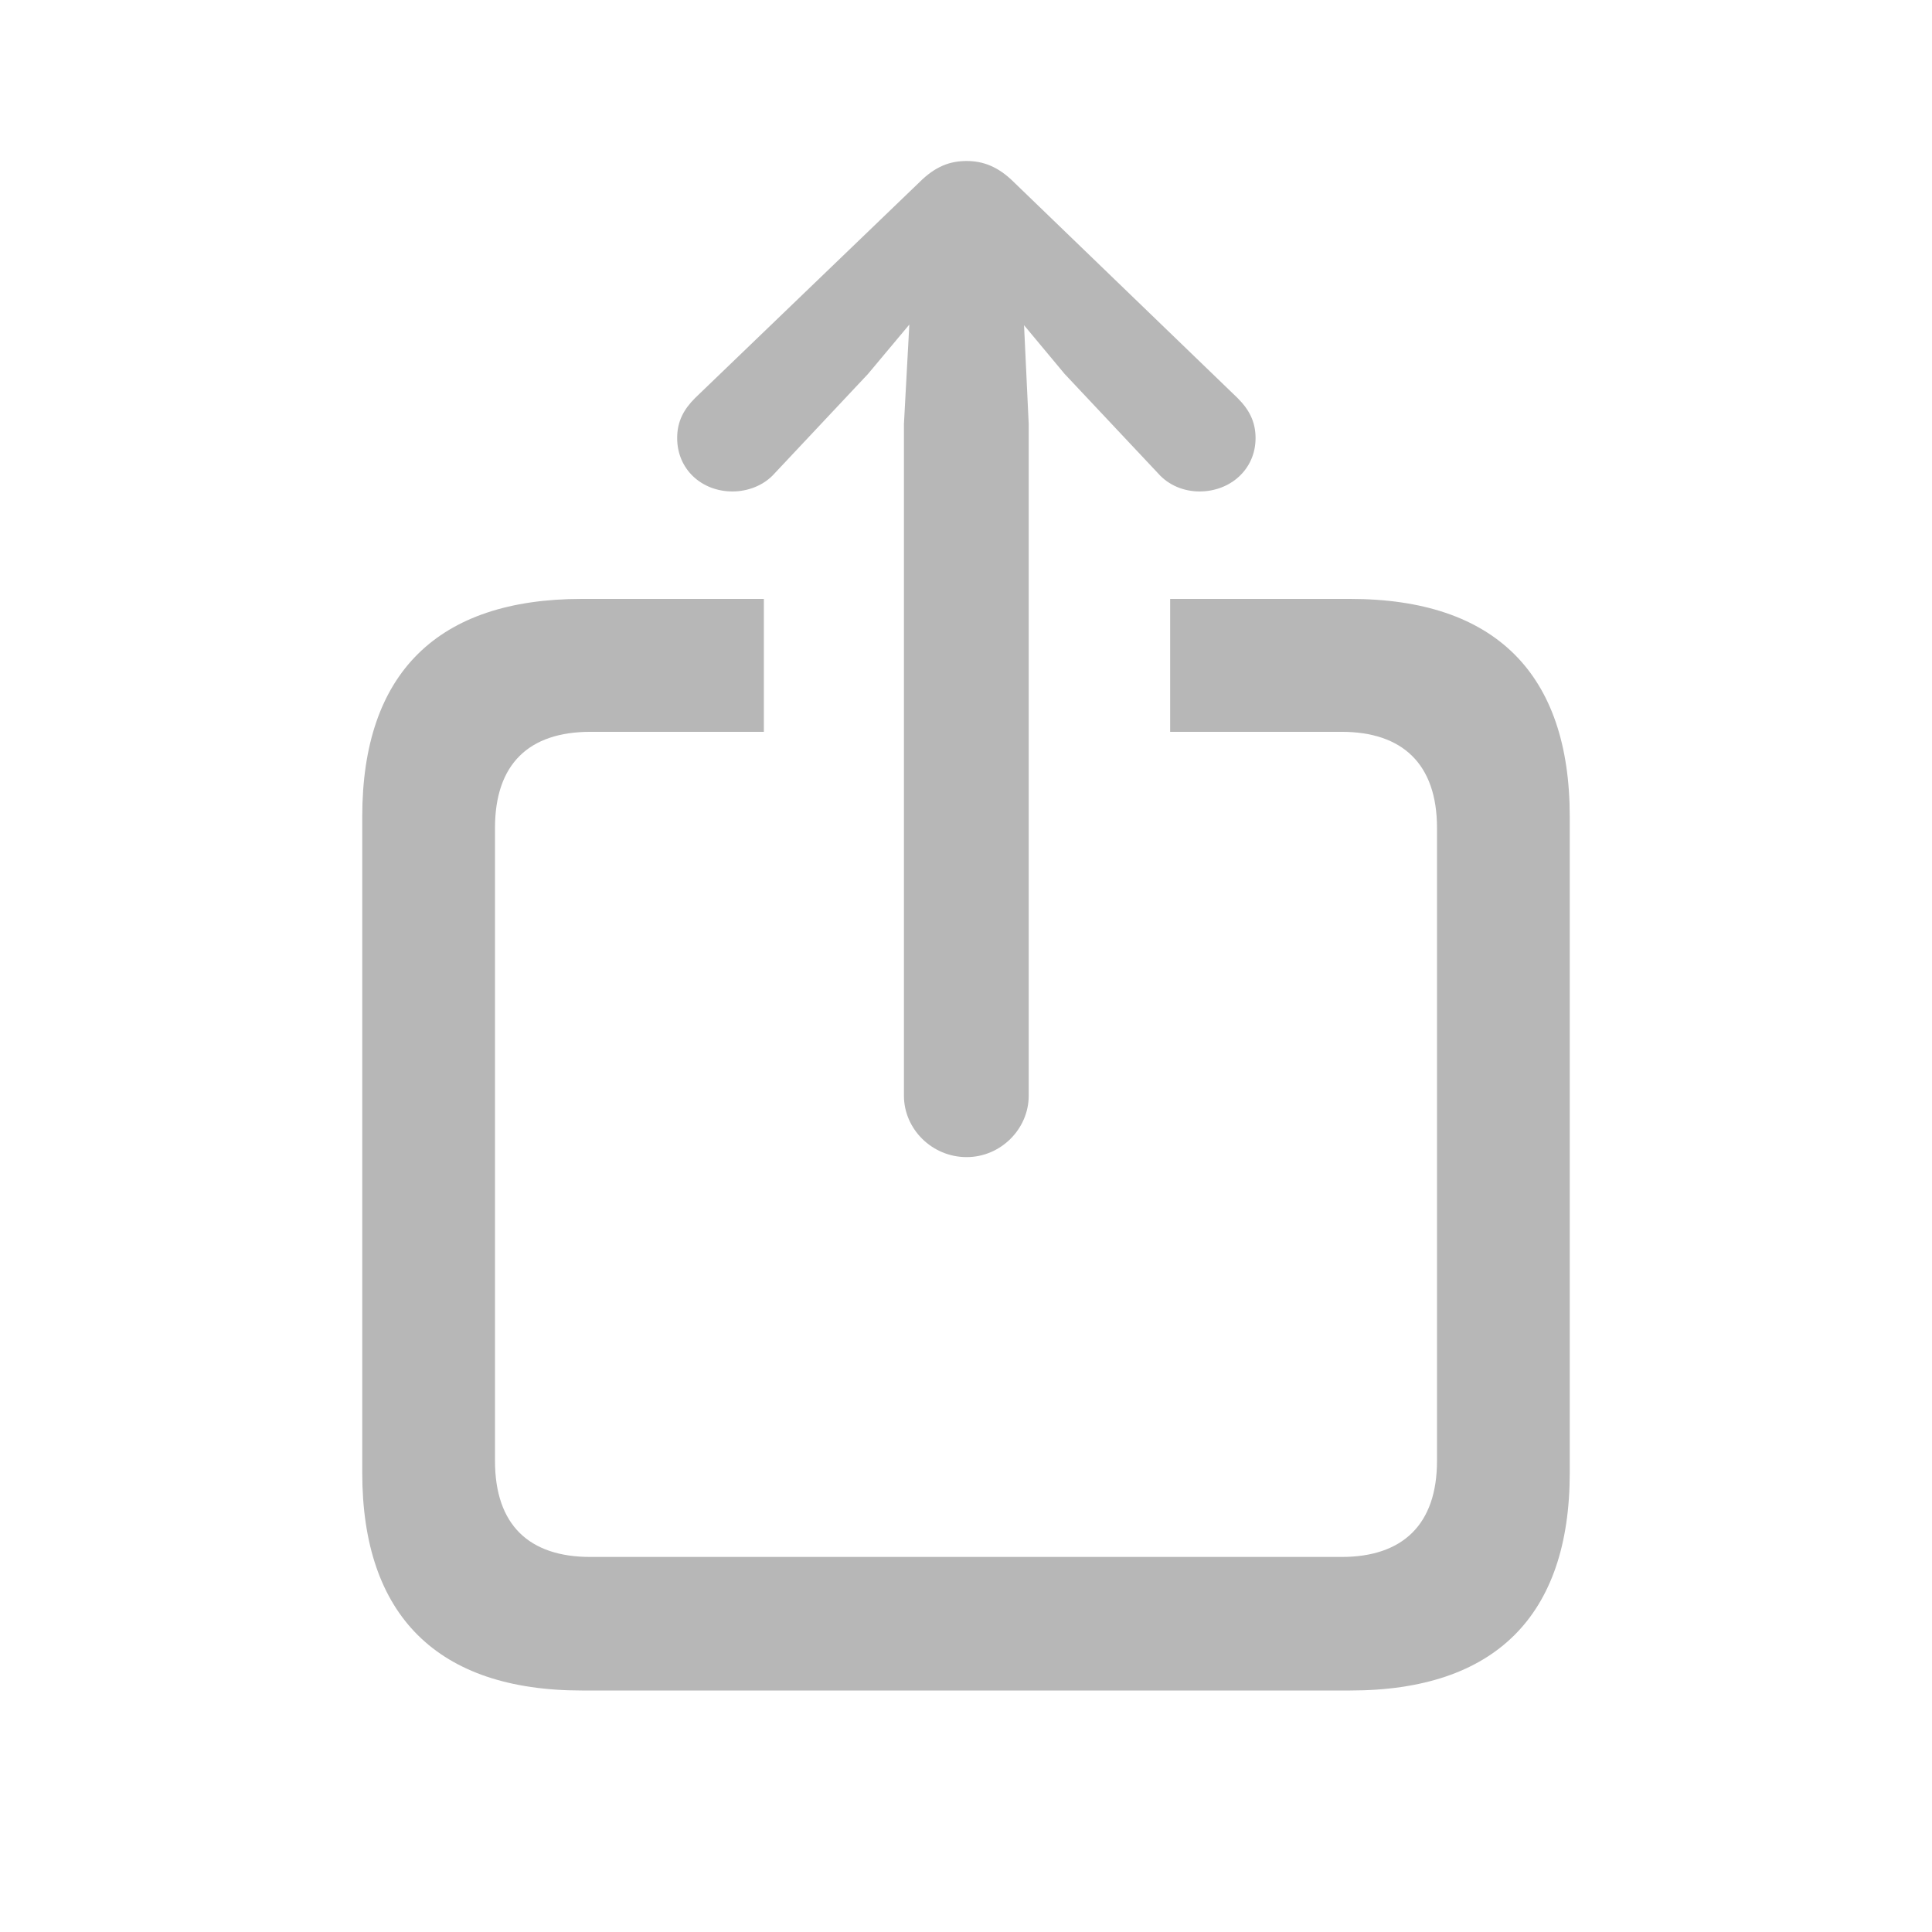<svg width="24" height="24" viewBox="0 0 24 24" fill="none" xmlns="http://www.w3.org/2000/svg">
<path d="M12.008 14.374C12.431 14.374 12.779 14.025 12.779 13.611V5.268L12.721 4.04L13.226 4.646L14.387 5.881C14.519 6.031 14.71 6.105 14.901 6.105C15.282 6.105 15.597 5.832 15.597 5.442C15.597 5.234 15.514 5.085 15.373 4.944L12.597 2.265C12.398 2.066 12.207 2 12.008 2C11.801 2 11.619 2.066 11.42 2.265L8.635 4.944C8.494 5.085 8.412 5.234 8.412 5.442C8.412 5.832 8.718 6.105 9.099 6.105C9.29 6.105 9.489 6.031 9.622 5.881L10.782 4.646L11.296 4.032L11.229 5.268V13.611C11.229 14.025 11.577 14.374 12.008 14.374ZM7.227 21H16.773C18.572 21 19.5 20.071 19.5 18.296V10.144C19.5 8.369 18.572 7.44 16.773 7.44H14.536V9.091H16.666C17.42 9.091 17.851 9.489 17.851 10.285V18.147C17.851 18.943 17.42 19.341 16.666 19.341H7.334C6.572 19.341 6.149 18.943 6.149 18.147V10.285C6.149 9.489 6.572 9.091 7.334 9.091H9.489V7.44H7.227C5.436 7.44 4.5 8.361 4.5 10.144V18.296C4.5 20.071 5.436 21 7.227 21Z" fill="#B7B7B7"/>
</svg>
